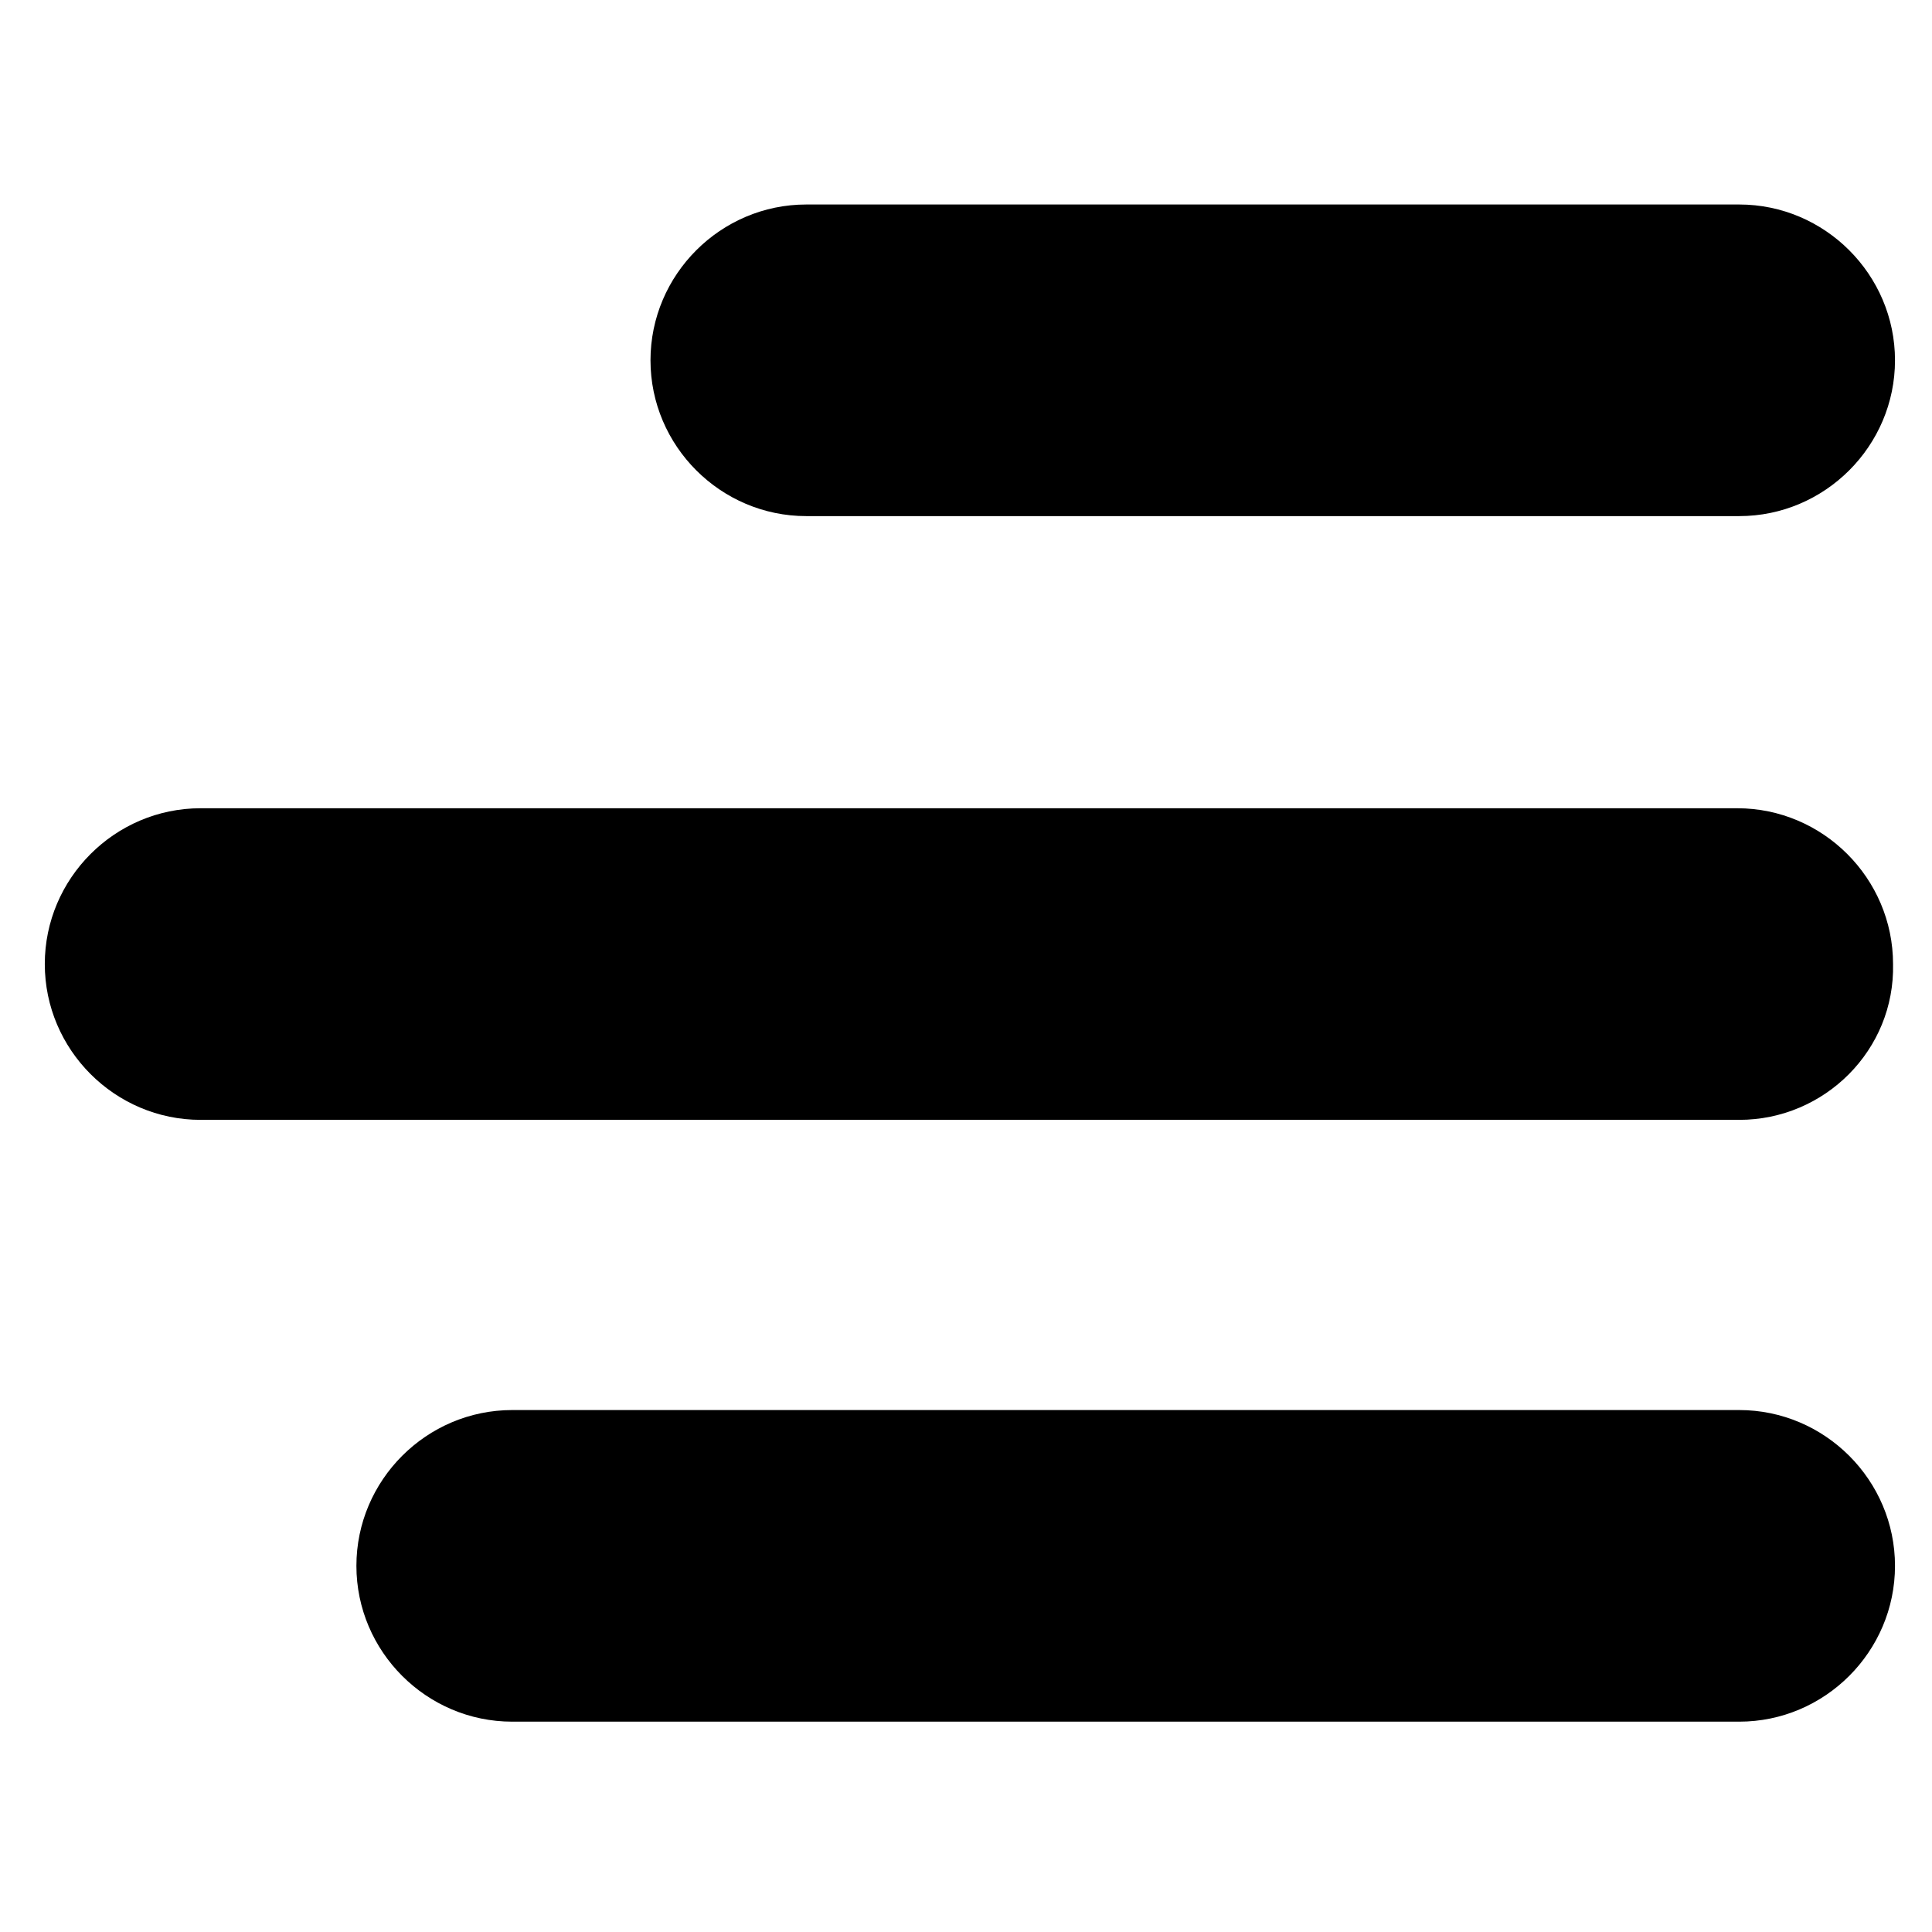 <?xml version="1.0" encoding="utf-8"?>
<!-- Generator: Adobe Illustrator 24.2.1, SVG Export Plug-In . SVG Version: 6.00 Build 0)  -->
<svg version="1.1" id="Layer_1" xmlns="http://www.w3.org/2000/svg" xmlns:xlink="http://www.w3.org/1999/xlink" x="0px" y="0px"
	 viewBox="0 0 99.2 99.2" style="enable-background:new 0 0 99.2 99.2;" xml:space="preserve">
<path d="M89.3,26.5H41.4c-4.4,0-8-3.6-8-8v0c0-4.4,3.6-8,8-8h47.9c4.4,0,8,3.6,8,8v0C97.3,22.9,93.7,26.5,89.3,26.5z"/>
<path d="M89.3,57.5H10.3c-4.4,0-8-3.6-8-8v0c0-4.4,3.6-8,8-8h78.9c4.4,0,8,3.6,8,8v0C97.3,53.9,93.7,57.5,89.3,57.5z"/>
<path d="M89.3,88.4h-63c-4.4,0-8-3.6-8-8v0c0-4.4,3.6-8,8-8h63c4.4,0,8,3.6,8,8v0C97.3,84.8,93.7,88.4,89.3,88.4z"/>
</svg>
